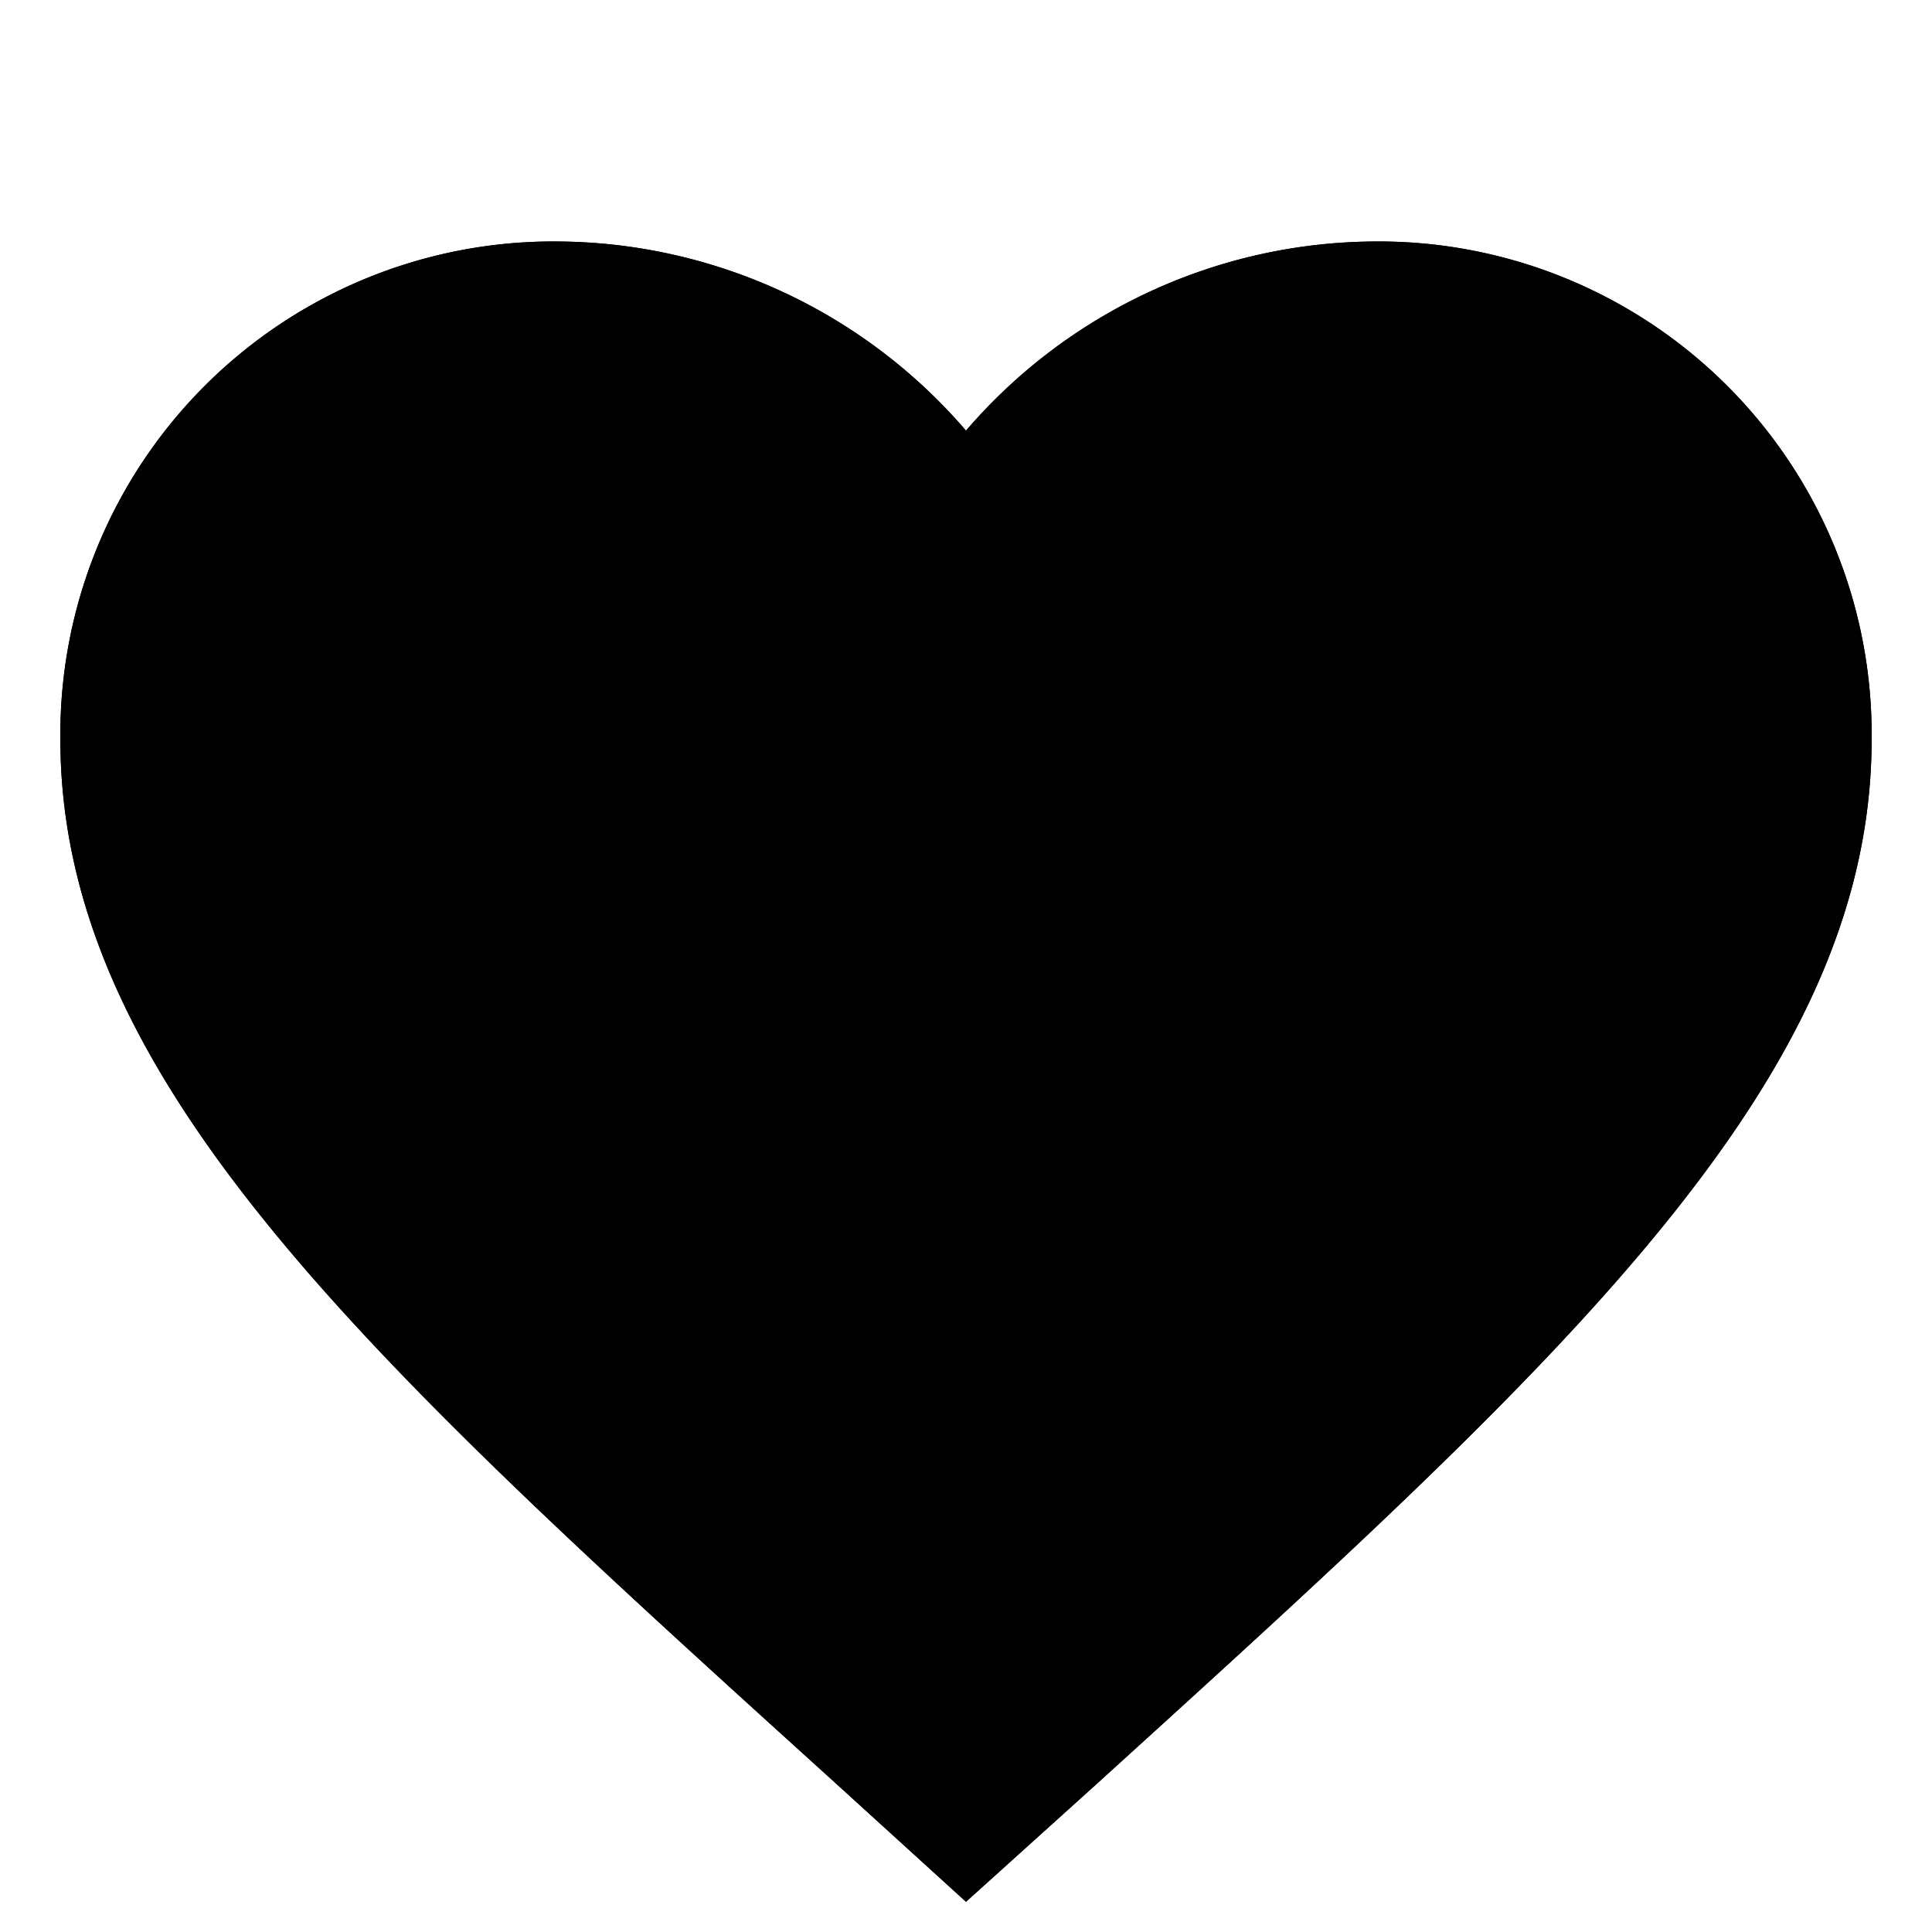 <svg
  xmlns="http://www.w3.org/2000/svg"
  width="20"
  height="20"
  viewBox="0 0 32 32"
>
  <path d="M0 0h32v32H0z" fill="transparent" />
  <g fill="currentColo0">
    <path d="M16 31.5l-2.175-1.979C6.1 22.523 1 17.907 1 12.242A8.165 8.165 0 019.25 4 8.984 8.984 0 0116 7.133 8.984 8.984 0 0122.75 4 8.165 8.165 0 0131 12.242c0 5.665-5.1 10.281-12.822 17.293z"></path>
    <path
      d="M16.004 29.34l1.15-1.037c3.73-3.386 6.951-6.31 9.107-8.95 2.17-2.658 3.138-4.851 3.138-7.11v-.016a6.604 6.604 0 00-1.924-4.707 6.522 6.522 0 00-4.713-1.92 7.382 7.382 0 00-5.548 2.575L16 9.589l-1.214-1.414A7.384 7.384 0 009.233 5.6a6.522 6.522 0 00-4.708 1.92A6.604 6.604 0 002.6 12.227v.015c0 2.264.972 4.461 3.151 7.124 2.164 2.644 5.397 5.572 9.141 8.963l.01.008 1.102 1.004M16 31.499l-2.175-1.978C6.099 22.523 1 17.907 1 12.242A8.165 8.165 0 019.25 4 8.984 8.984 0 0116 7.133 8.984 8.984 0 0122.75 4 8.165 8.165 0 0131 12.242c0 5.665-5.1 10.281-12.823 17.294L16 31.499z"
      fill="currentColor"
    />
  </g>
</svg>